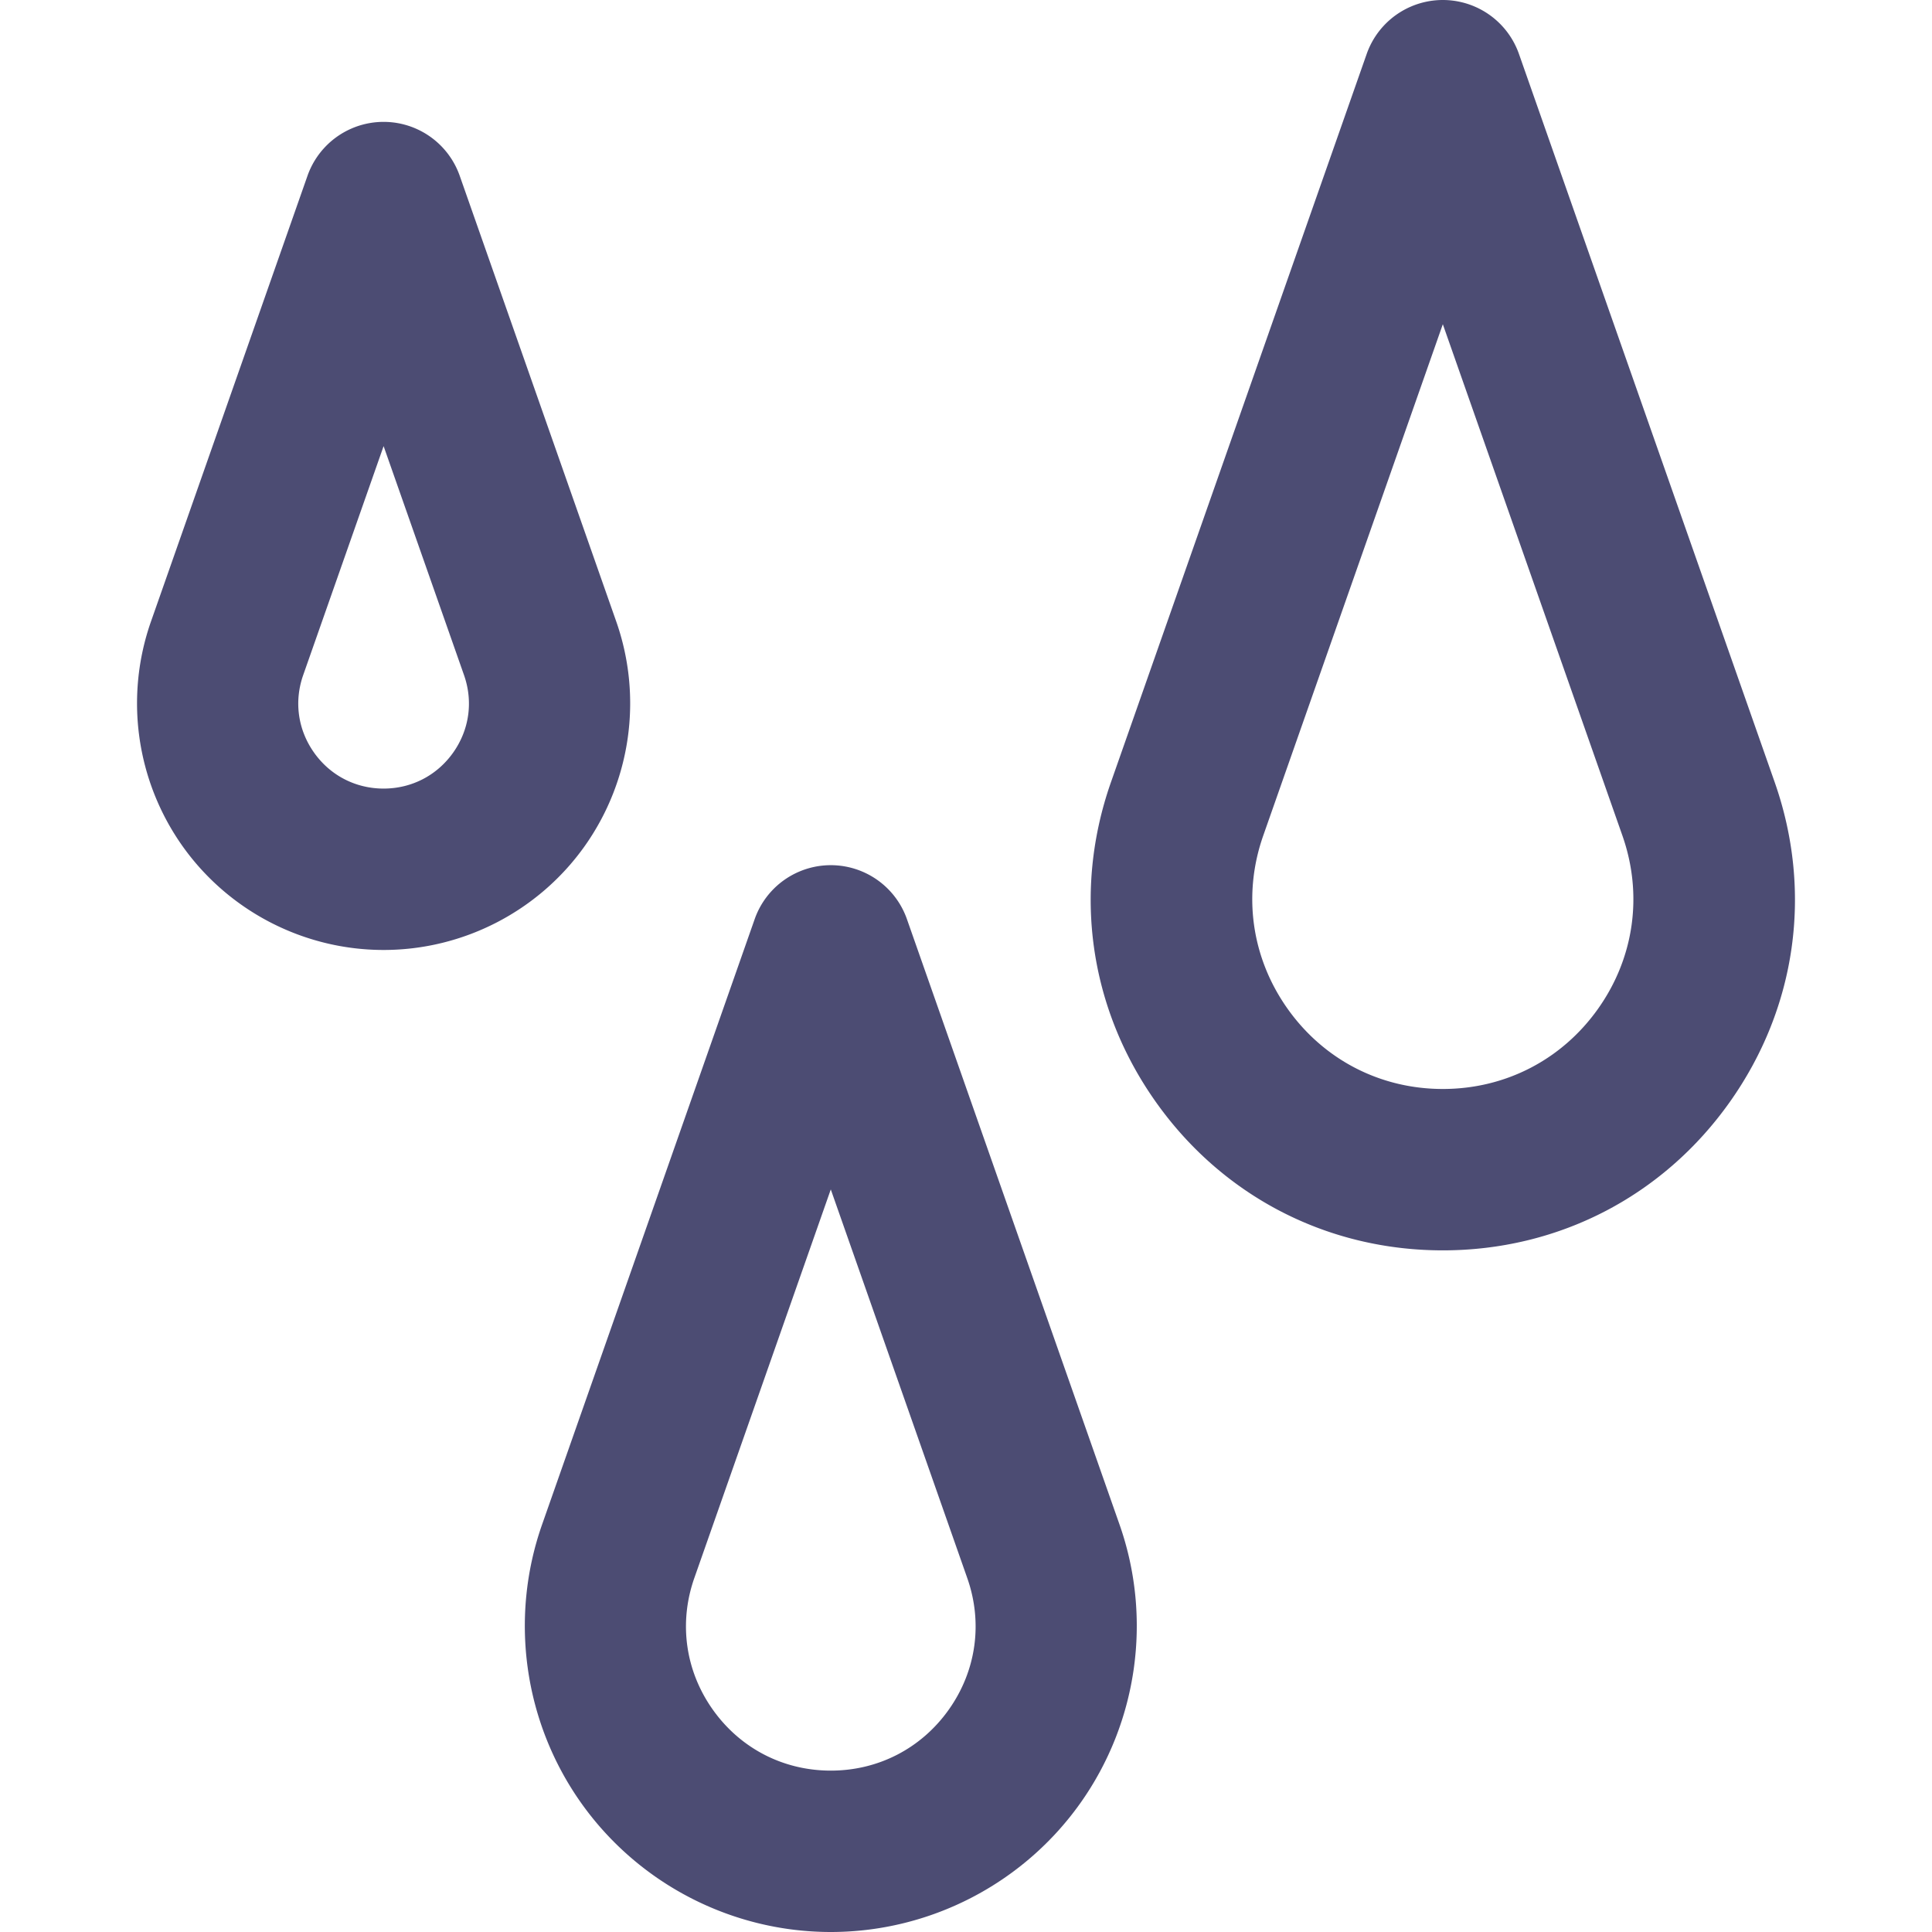 <svg xmlns="http://www.w3.org/2000/svg" viewBox="0 0 359.145 359.145"><path d="M329.897 145.391L282.363 10.03a15 15 0 0 0-28.305 0l-47.534 135.36c-7.117 20.267-4.075 41.941 8.346 59.467 12.42 17.524 31.861 27.575 53.341 27.575s40.923-10.051 53.343-27.576c12.419-17.524 15.46-39.199 8.343-59.465zm-32.82 42.119c-6.722 9.483-17.242 14.923-28.866 14.923-11.623 0-22.144-5.438-28.865-14.922-6.721-9.484-8.367-21.214-4.517-32.181l33.382-95.059 33.382 95.059c3.85 10.968 2.204 22.696-4.516 32.18zm-128.485-16.647a14.998 14.998 0 0 0-28.304 0l-39.521 112.545c-6.102 17.375-3.388 36.718 7.26 51.742 10.648 15.024 27.999 23.994 46.414 23.994s35.766-8.97 46.414-23.994c10.647-15.024 13.361-34.367 7.26-51.742l-39.523-112.545zm7.785 146.941c-5.108 7.207-13.104 11.341-21.938 11.341s-16.829-4.134-21.938-11.341c-5.107-7.207-6.358-16.121-3.432-24.456l25.369-72.242 25.369 72.242c2.929 8.335 1.678 17.249-3.43 24.456zm-67.665-160.548a45.912 45.912 0 0 0 5.852-41.697L85.462 32.688a14.998 14.998 0 0 0-28.304 0l-29.102 82.871a45.912 45.912 0 0 0 5.852 41.697c8.58 12.107 22.563 19.336 37.402 19.336s28.822-7.229 37.402-19.336zm-24.475-17.347c-3.01 4.247-7.722 6.683-12.927 6.683s-9.917-2.436-12.927-6.683-3.747-9.5-2.022-14.411L71.31 82.93l14.949 42.568c1.725 4.911.987 10.164-2.022 14.411z" fill="rgba(1,1,56,.7)"/></svg>